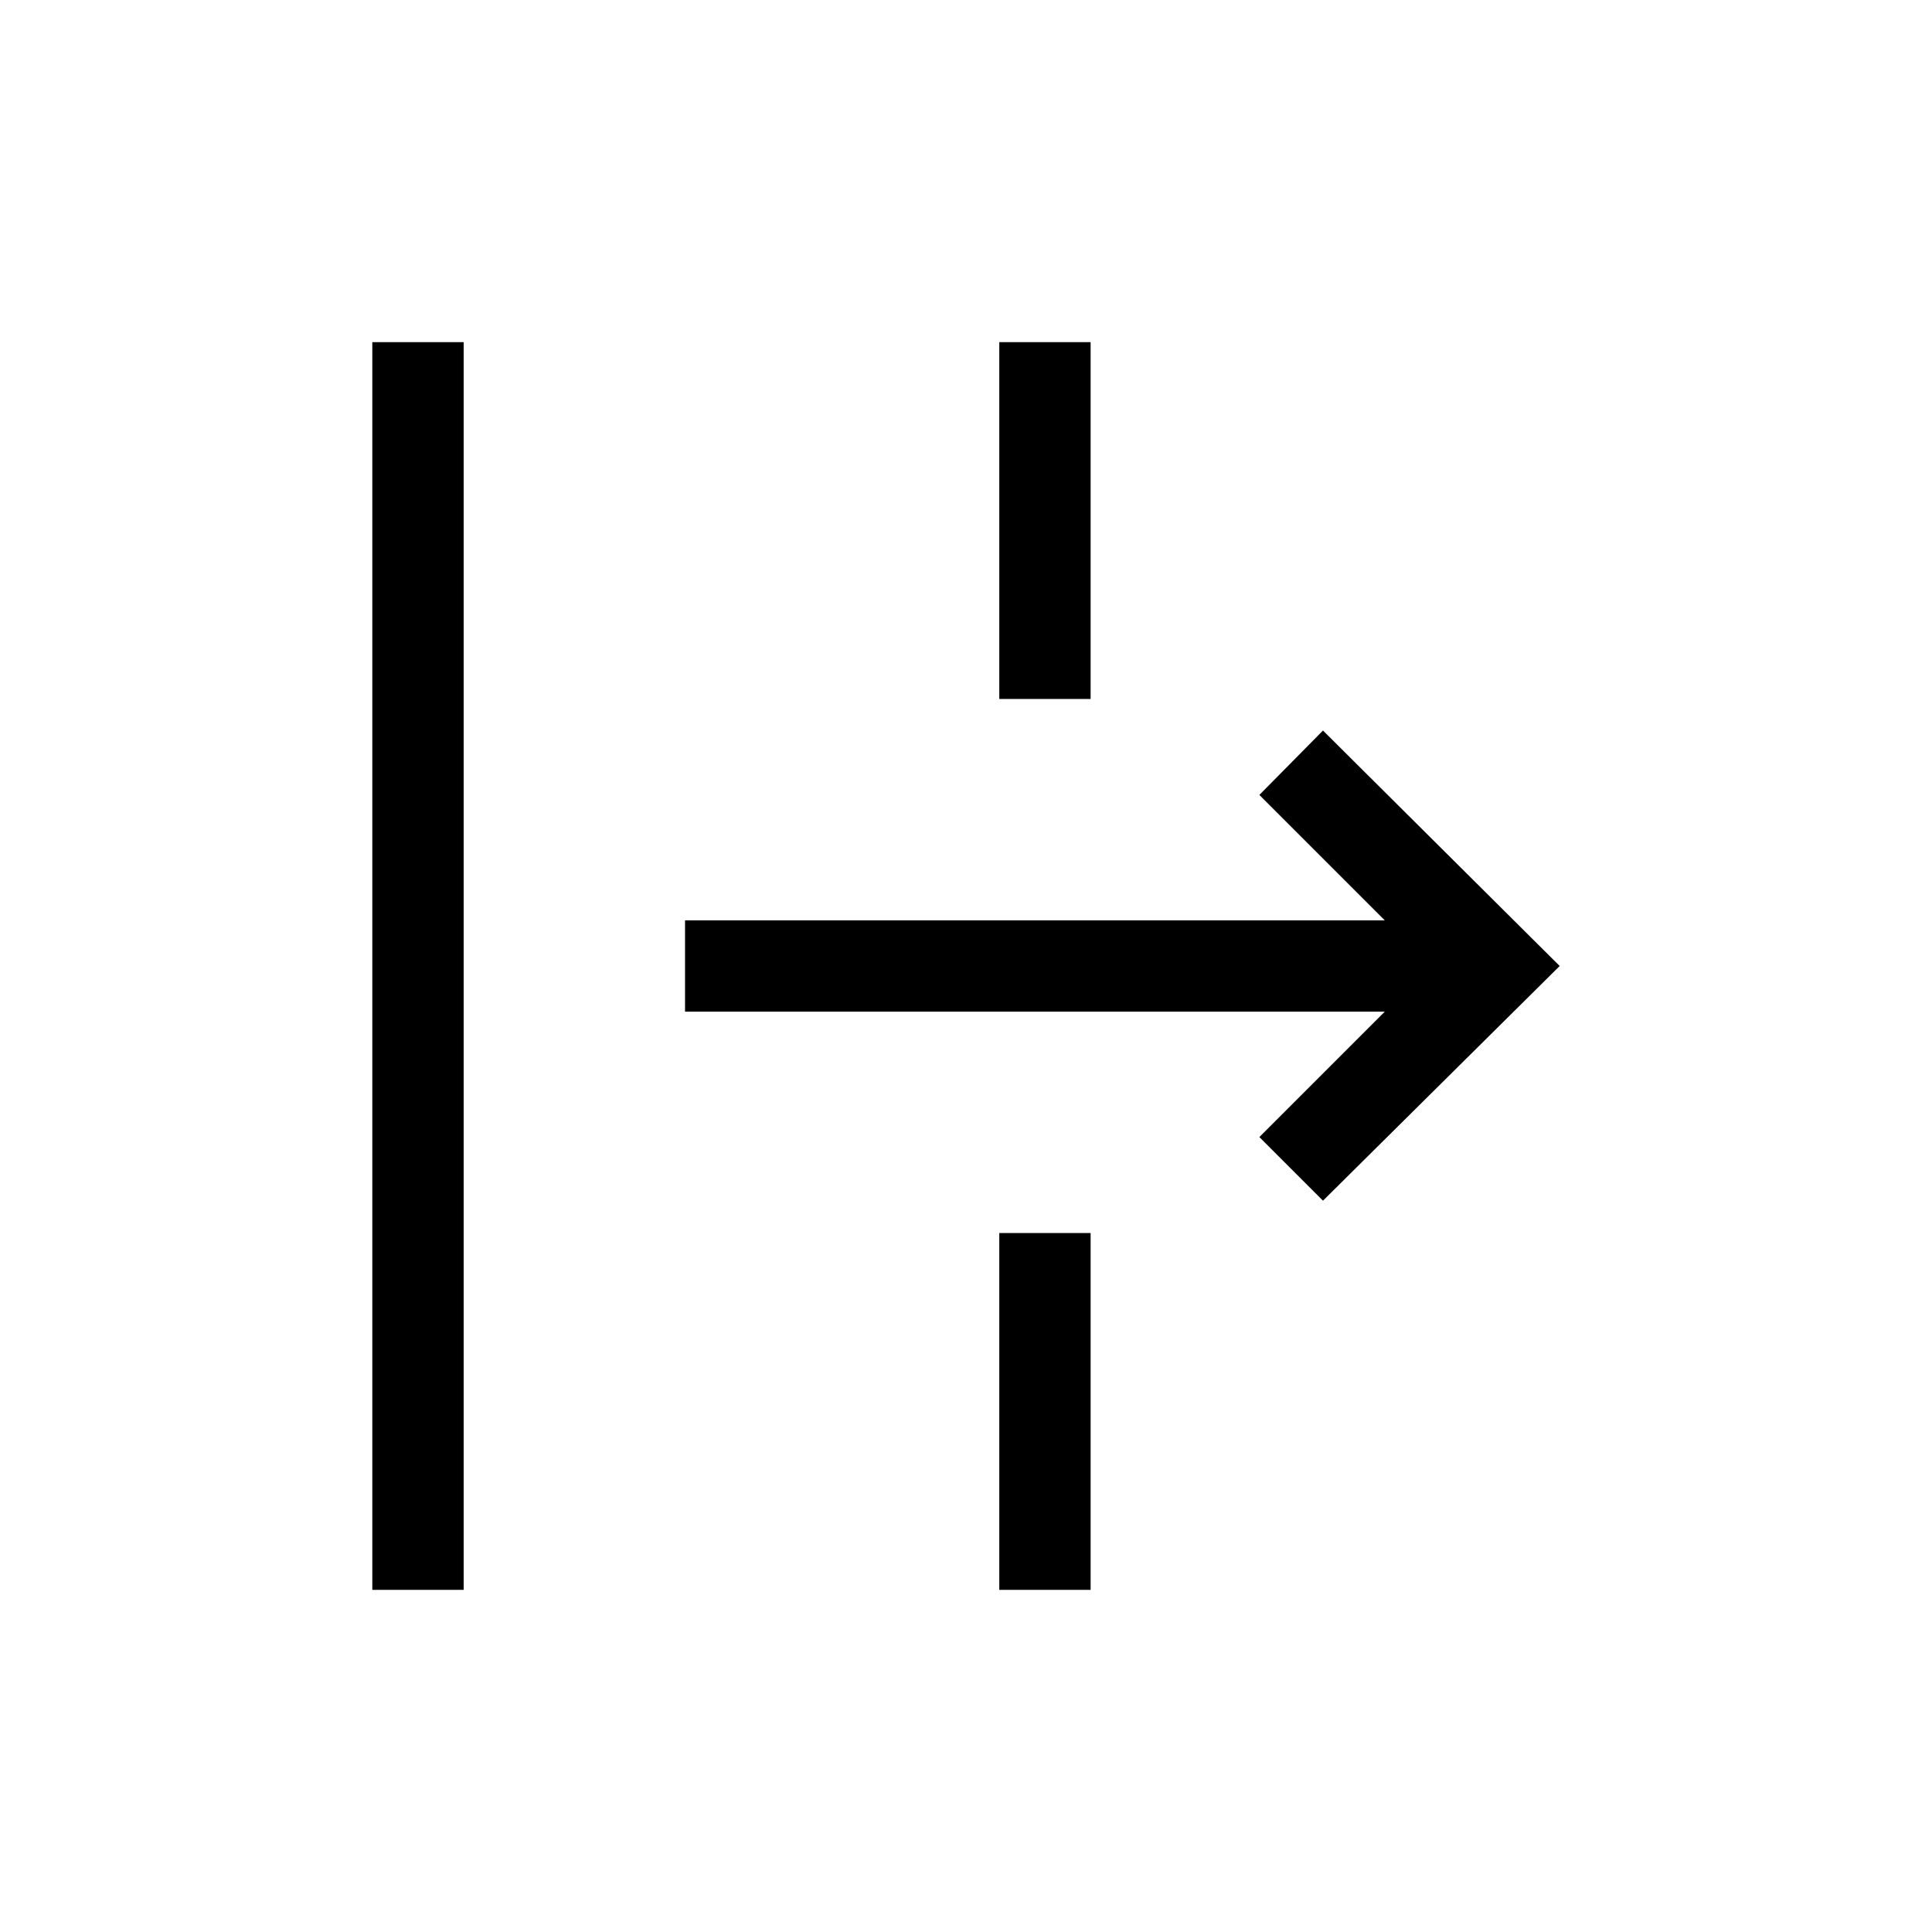 <svg xmlns="http://www.w3.org/2000/svg" width="48" height="48" viewBox="0 -960 960 960"><path d="M185-170v-620h45.39v620H185Zm472.38-193.39L625.77-395l62.31-62.31H340.39v-45.38h347.69L625.77-565l31.61-32L775-480 657.38-363.39ZM496.54-170v-177.31h45.38V-170h-45.38Zm0-442.69V-790h45.38v177.31h-45.38Z"/></svg>